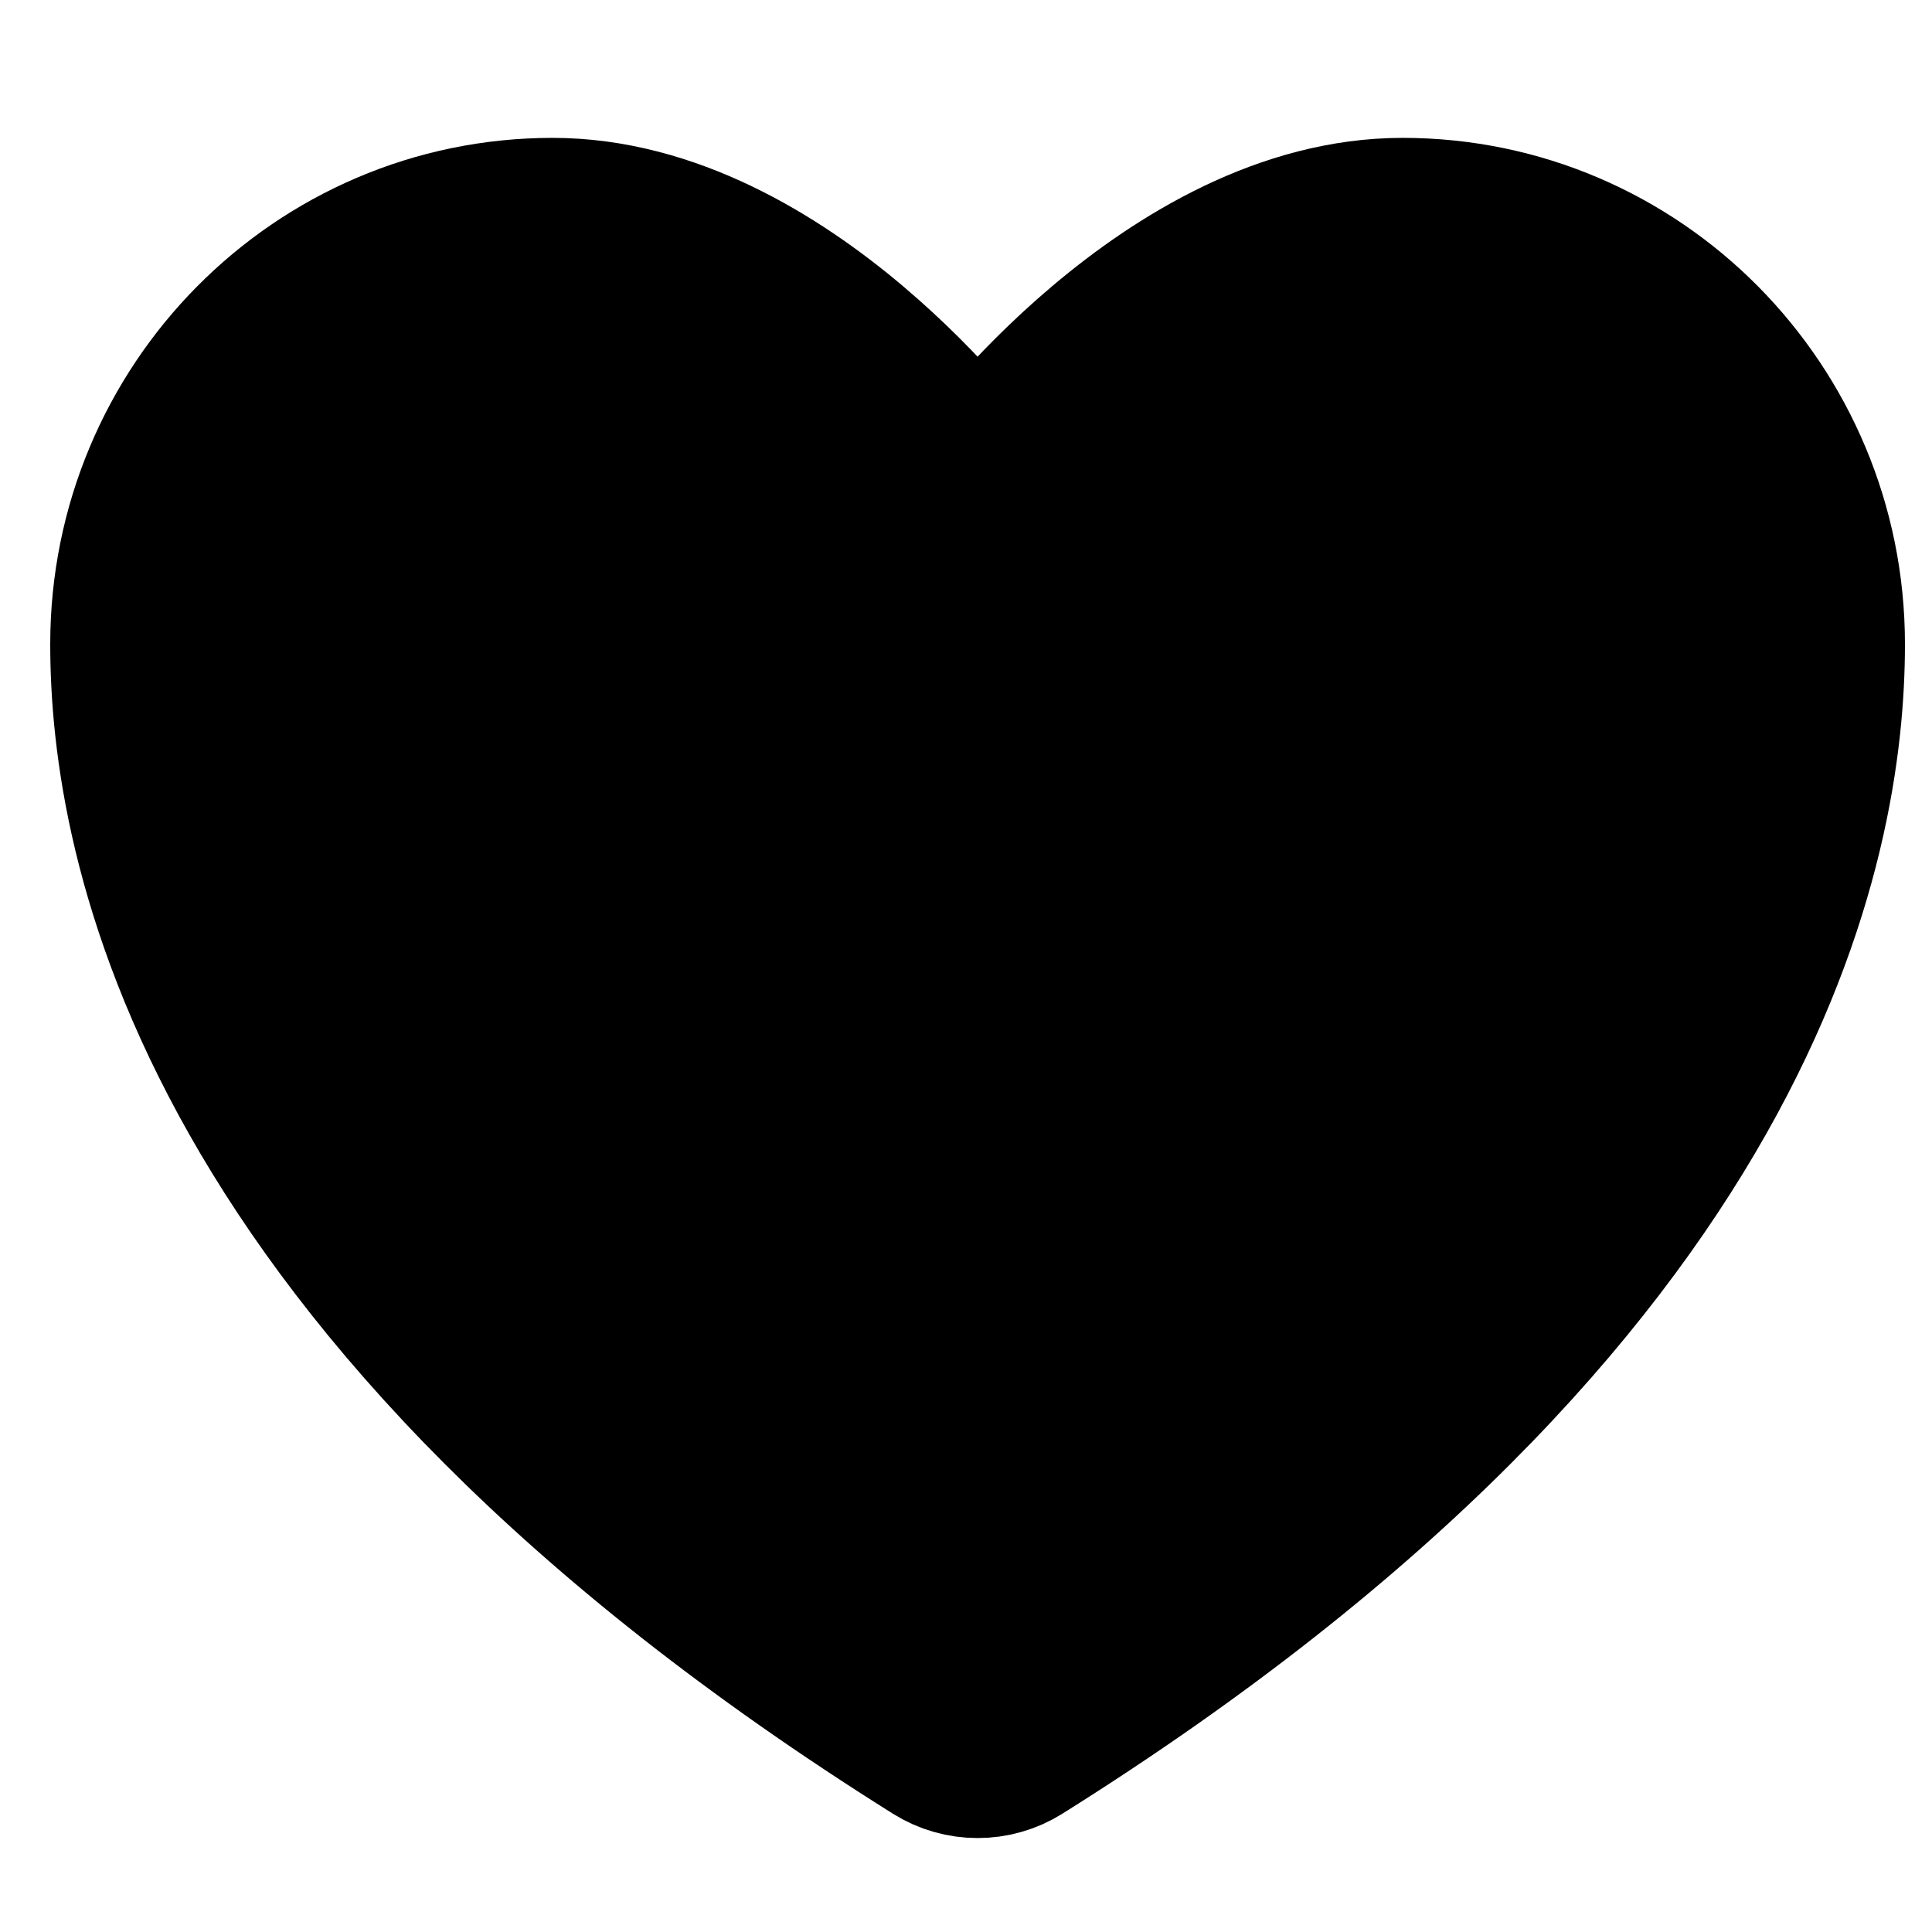 <svg width="25" height="25" viewBox="0 0 25 25" fill="currentColor" xmlns="http://www.w3.org/2000/svg">
<path d="M7.15 2.784C4.113 2.784 1.65 5.27 1.65 8.335C1.65 10.81 2.613 16.684 12.087 22.623C12.43 22.838 12.871 22.838 13.214 22.623C22.688 16.684 23.65 10.81 23.65 8.335C23.65 5.27 21.188 2.784 18.15 2.784C15.113 2.784 12.65 6.149 12.65 6.149C12.65 6.149 10.188 2.784 7.15 2.784Z" stroke="currentColor" stroke-width="2" stroke-linecap="round" stroke-linejoin="round"/>
</svg>
